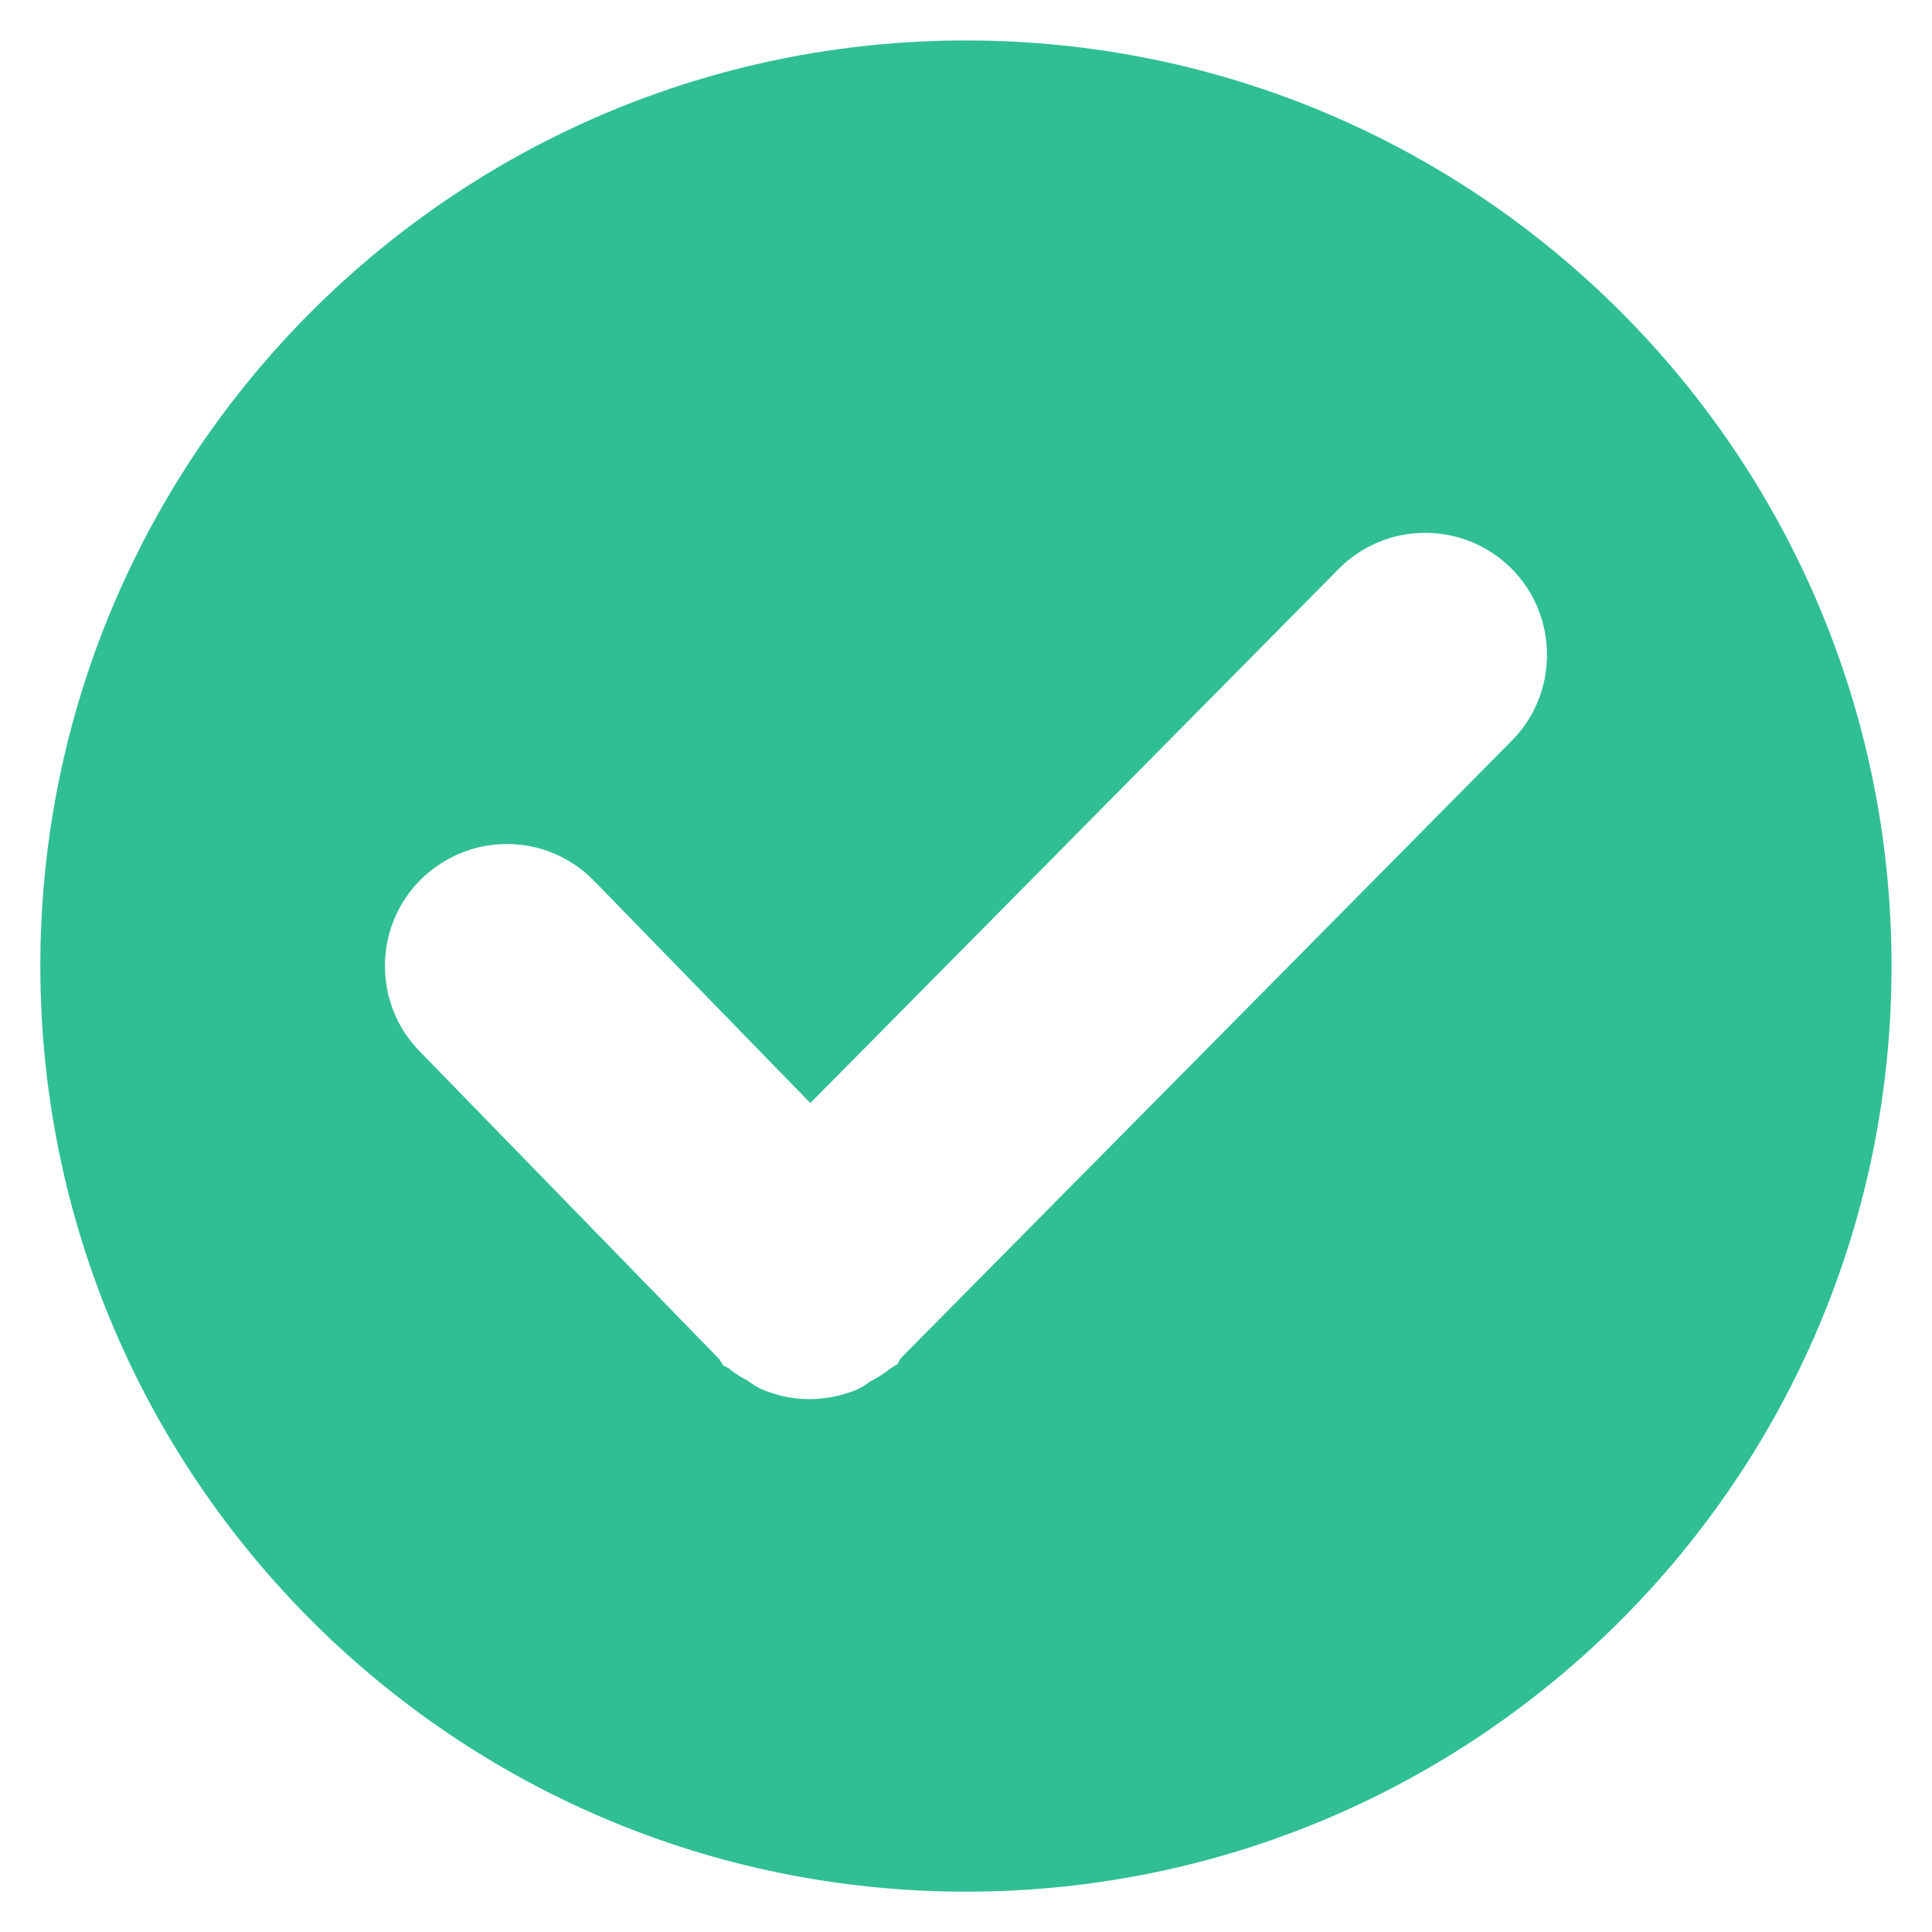 <?xml version="1.0" encoding="UTF-8"?>
<svg width="16px" height="16px" viewBox="0 0 16 16" version="1.1" xmlns="http://www.w3.org/2000/svg" xmlns:xlink="http://www.w3.org/1999/xlink">
    <title>形状</title>
    <g id="试驾web页面" stroke="none" stroke-width="1" fill="none" fill-rule="evenodd">
        <g id="鼠标反馈变化" transform="translate(-515, -573)" fill="#30BF94" fill-rule="nonzero">
            <g id="选择" transform="translate(515, 573)">
                <path d="M8,0.335 C3.766,0.335 0.334,3.766 0.334,8 C0.334,12.234 3.766,15.666 8,15.666 C12.234,15.666 15.665,12.234 15.665,8 C15.665,3.766 12.234,0.335 8,0.335 Z M12.521,6.133 L7.455,11.253 L7.434,11.296 L7.371,11.335 C7.313,11.383 7.256,11.414 7.212,11.438 L7.205,11.442 C7.176,11.464 7.135,11.493 7.076,11.516 C6.959,11.562 6.833,11.587 6.704,11.587 C6.573,11.587 6.444,11.561 6.322,11.511 C6.262,11.486 6.222,11.456 6.2,11.44 L6.191,11.434 C6.147,11.411 6.091,11.379 6.033,11.33 L5.991,11.309 L5.955,11.254 L3.473,8.704 C3.085,8.305 3.094,7.664 3.493,7.276 C3.684,7.092 3.934,6.99 4.197,6.99 C4.472,6.99 4.729,7.099 4.921,7.296 L6.711,9.135 L11.085,4.713 C11.276,4.52 11.531,4.413 11.803,4.413 C12.071,4.413 12.323,4.517 12.514,4.705 C12.908,5.098 12.911,5.739 12.521,6.133 L12.521,6.133 Z" id="形状"></path>
            </g>
        </g>
    </g>
</svg>